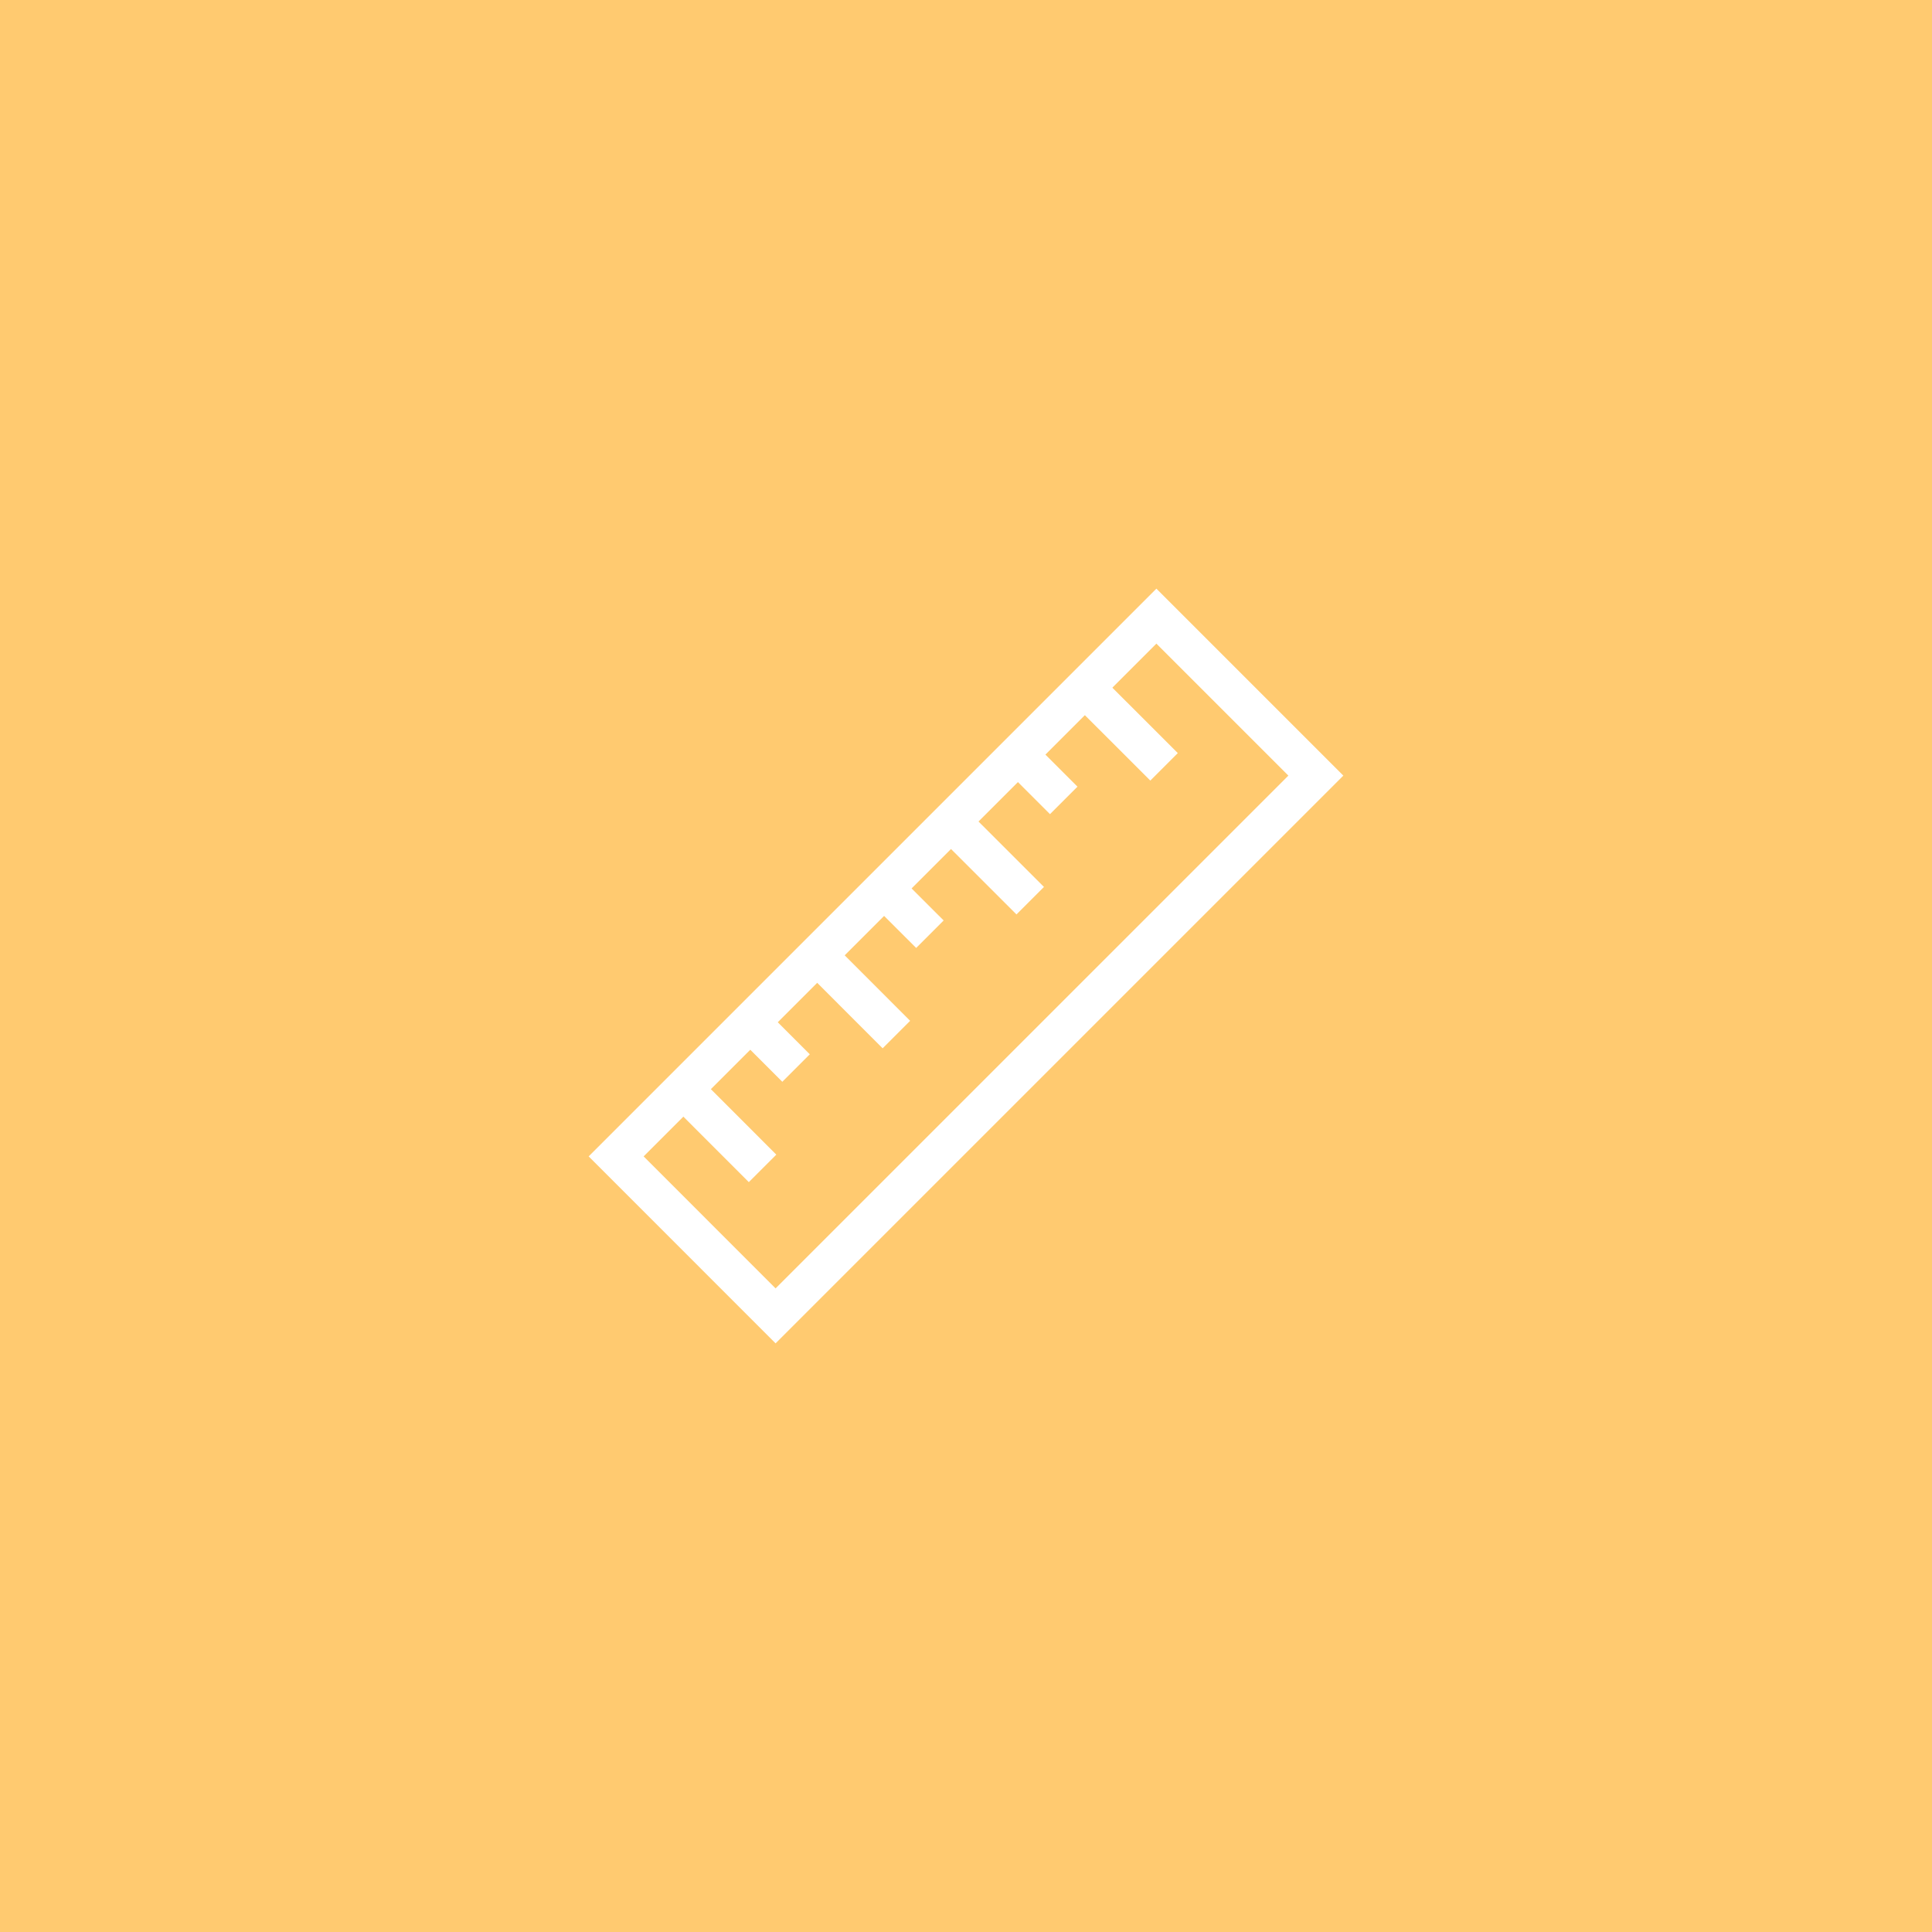 <?xml version="1.0" encoding="utf-8"?>
<!-- Generator: Adobe Illustrator 17.1.0, SVG Export Plug-In . SVG Version: 6.00 Build 0)  -->
<!DOCTYPE svg PUBLIC "-//W3C//DTD SVG 1.1//EN" "http://www.w3.org/Graphics/SVG/1.1/DTD/svg11.dtd">
<svg version="1.1" id="ruler" xmlns="http://www.w3.org/2000/svg" xmlns:xlink="http://www.w3.org/1999/xlink" x="0px" y="0px"
	 viewBox="0 0 1024 1024" enable-background="new 0 0 1024 1024" xml:space="preserve">
<g id="ruler-ruler">
	<rect fill="#FFCA70" width="1024" height="1024"/>
	<g id="ruler-ruler_1_">
		<g>
			<path fill="#FFFFFF" d="M411.077,712.005L312,612.908l300.913-300.913L712,411.092L411.077,712.005L411.077,712.005z
				 M341.135,612.908l69.941,69.961l271.788-271.777l-69.952-69.961L341.135,612.908L341.135,612.908z"/>
		</g>
		<g>
			<g>
				<polygon fill="#FFFFFF" points="396.887,626.55 356.704,586.348 371.282,571.78 411.464,611.982 396.887,626.55 
									"/>
			</g>
			<g>
				<polygon fill="#FFFFFF" points="414.638,573.37 392.163,550.884 406.731,536.316 429.206,558.802 414.638,573.37 
									"/>
			</g>
			<g>
				<polygon fill="#FFFFFF" points="467.813,555.622 427.631,515.41 442.209,500.843 482.391,541.055 467.813,555.622 
									"/>
			</g>
			<g>
				<polygon fill="#FFFFFF" points="485.591,502.433 463.09,479.957 477.653,465.389 500.154,487.864 485.591,502.433 
									"/>
			</g>
			<g>
				<polygon fill="#FFFFFF" points="538.756,484.665 498.564,444.503 513.132,429.935 553.324,470.098 538.756,484.665 				
					"/>
			</g>
			<g>
				<polygon fill="#FFFFFF" points="556.513,431.515 534.018,409.019 548.585,394.451 571.081,416.947 556.513,431.515 
									"/>
			</g>
			<g>
				<polygon fill="#FFFFFF" points="609.693,413.728 569.491,373.546 584.059,358.978 624.261,399.16 609.693,413.728 
									"/>
			</g>
		</g>
	</g>
</g>
</svg>
